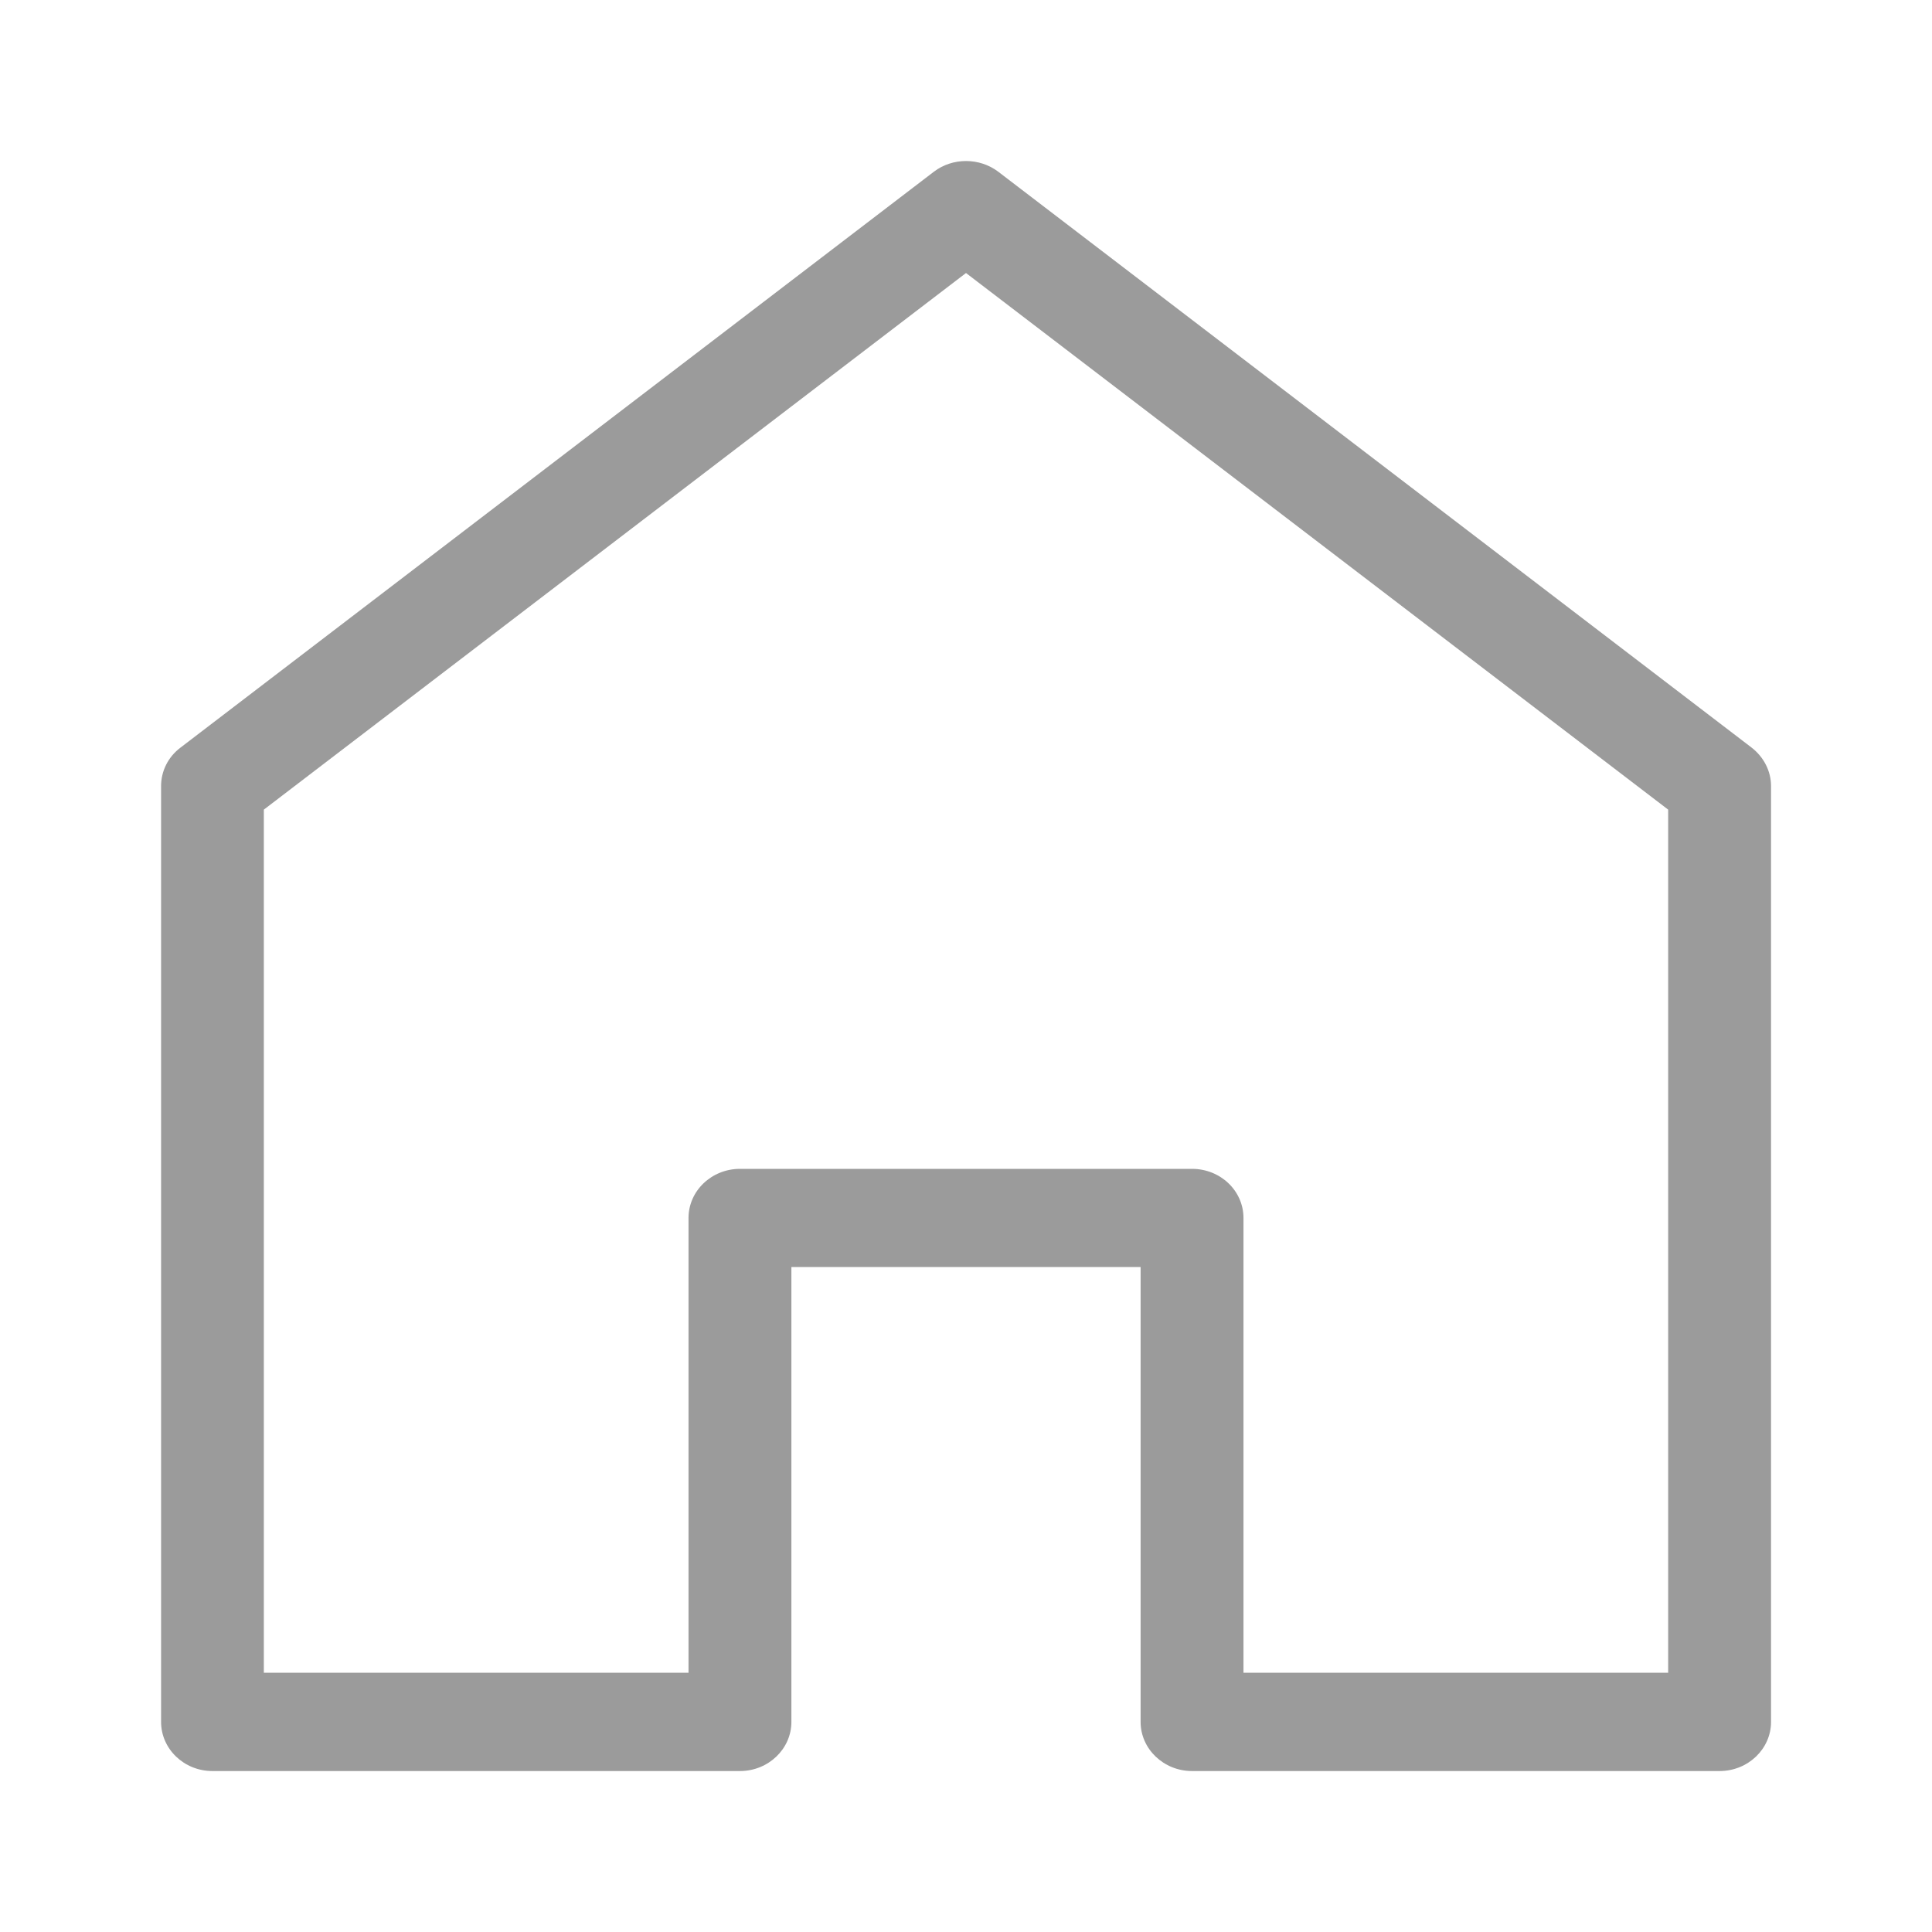 <svg xmlns:xlink="http://www.w3.org/1999/xlink" xmlns="http://www.w3.org/2000/svg" width="16" height="16" viewBox="0 0 16 16" class="mdl-js">
    <path fill="#9B9B9B" fill-rule="evenodd" d="M6.554 10.493h2.892v3.767c0 .224.191.407.426.407h4.369c.235 0 .426-.183.426-.407V6.51c0-.124-.06-.24-.16-.318l-6.24-4.77c-.156-.118-.378-.118-.533 0l-6.24 4.77c-.102.077-.16.194-.16.318v7.75c0 .224.19.407.425.407h4.369c.235 0 .426-.183.426-.407v-3.767zM8 2.261l5.815 4.444v7.148h-3.517v-3.766c0-.225-.19-.407-.426-.407H6.128c-.235 0-.426.182-.426.407v3.766H2.185V6.705L8 2.261z"/>
</svg>